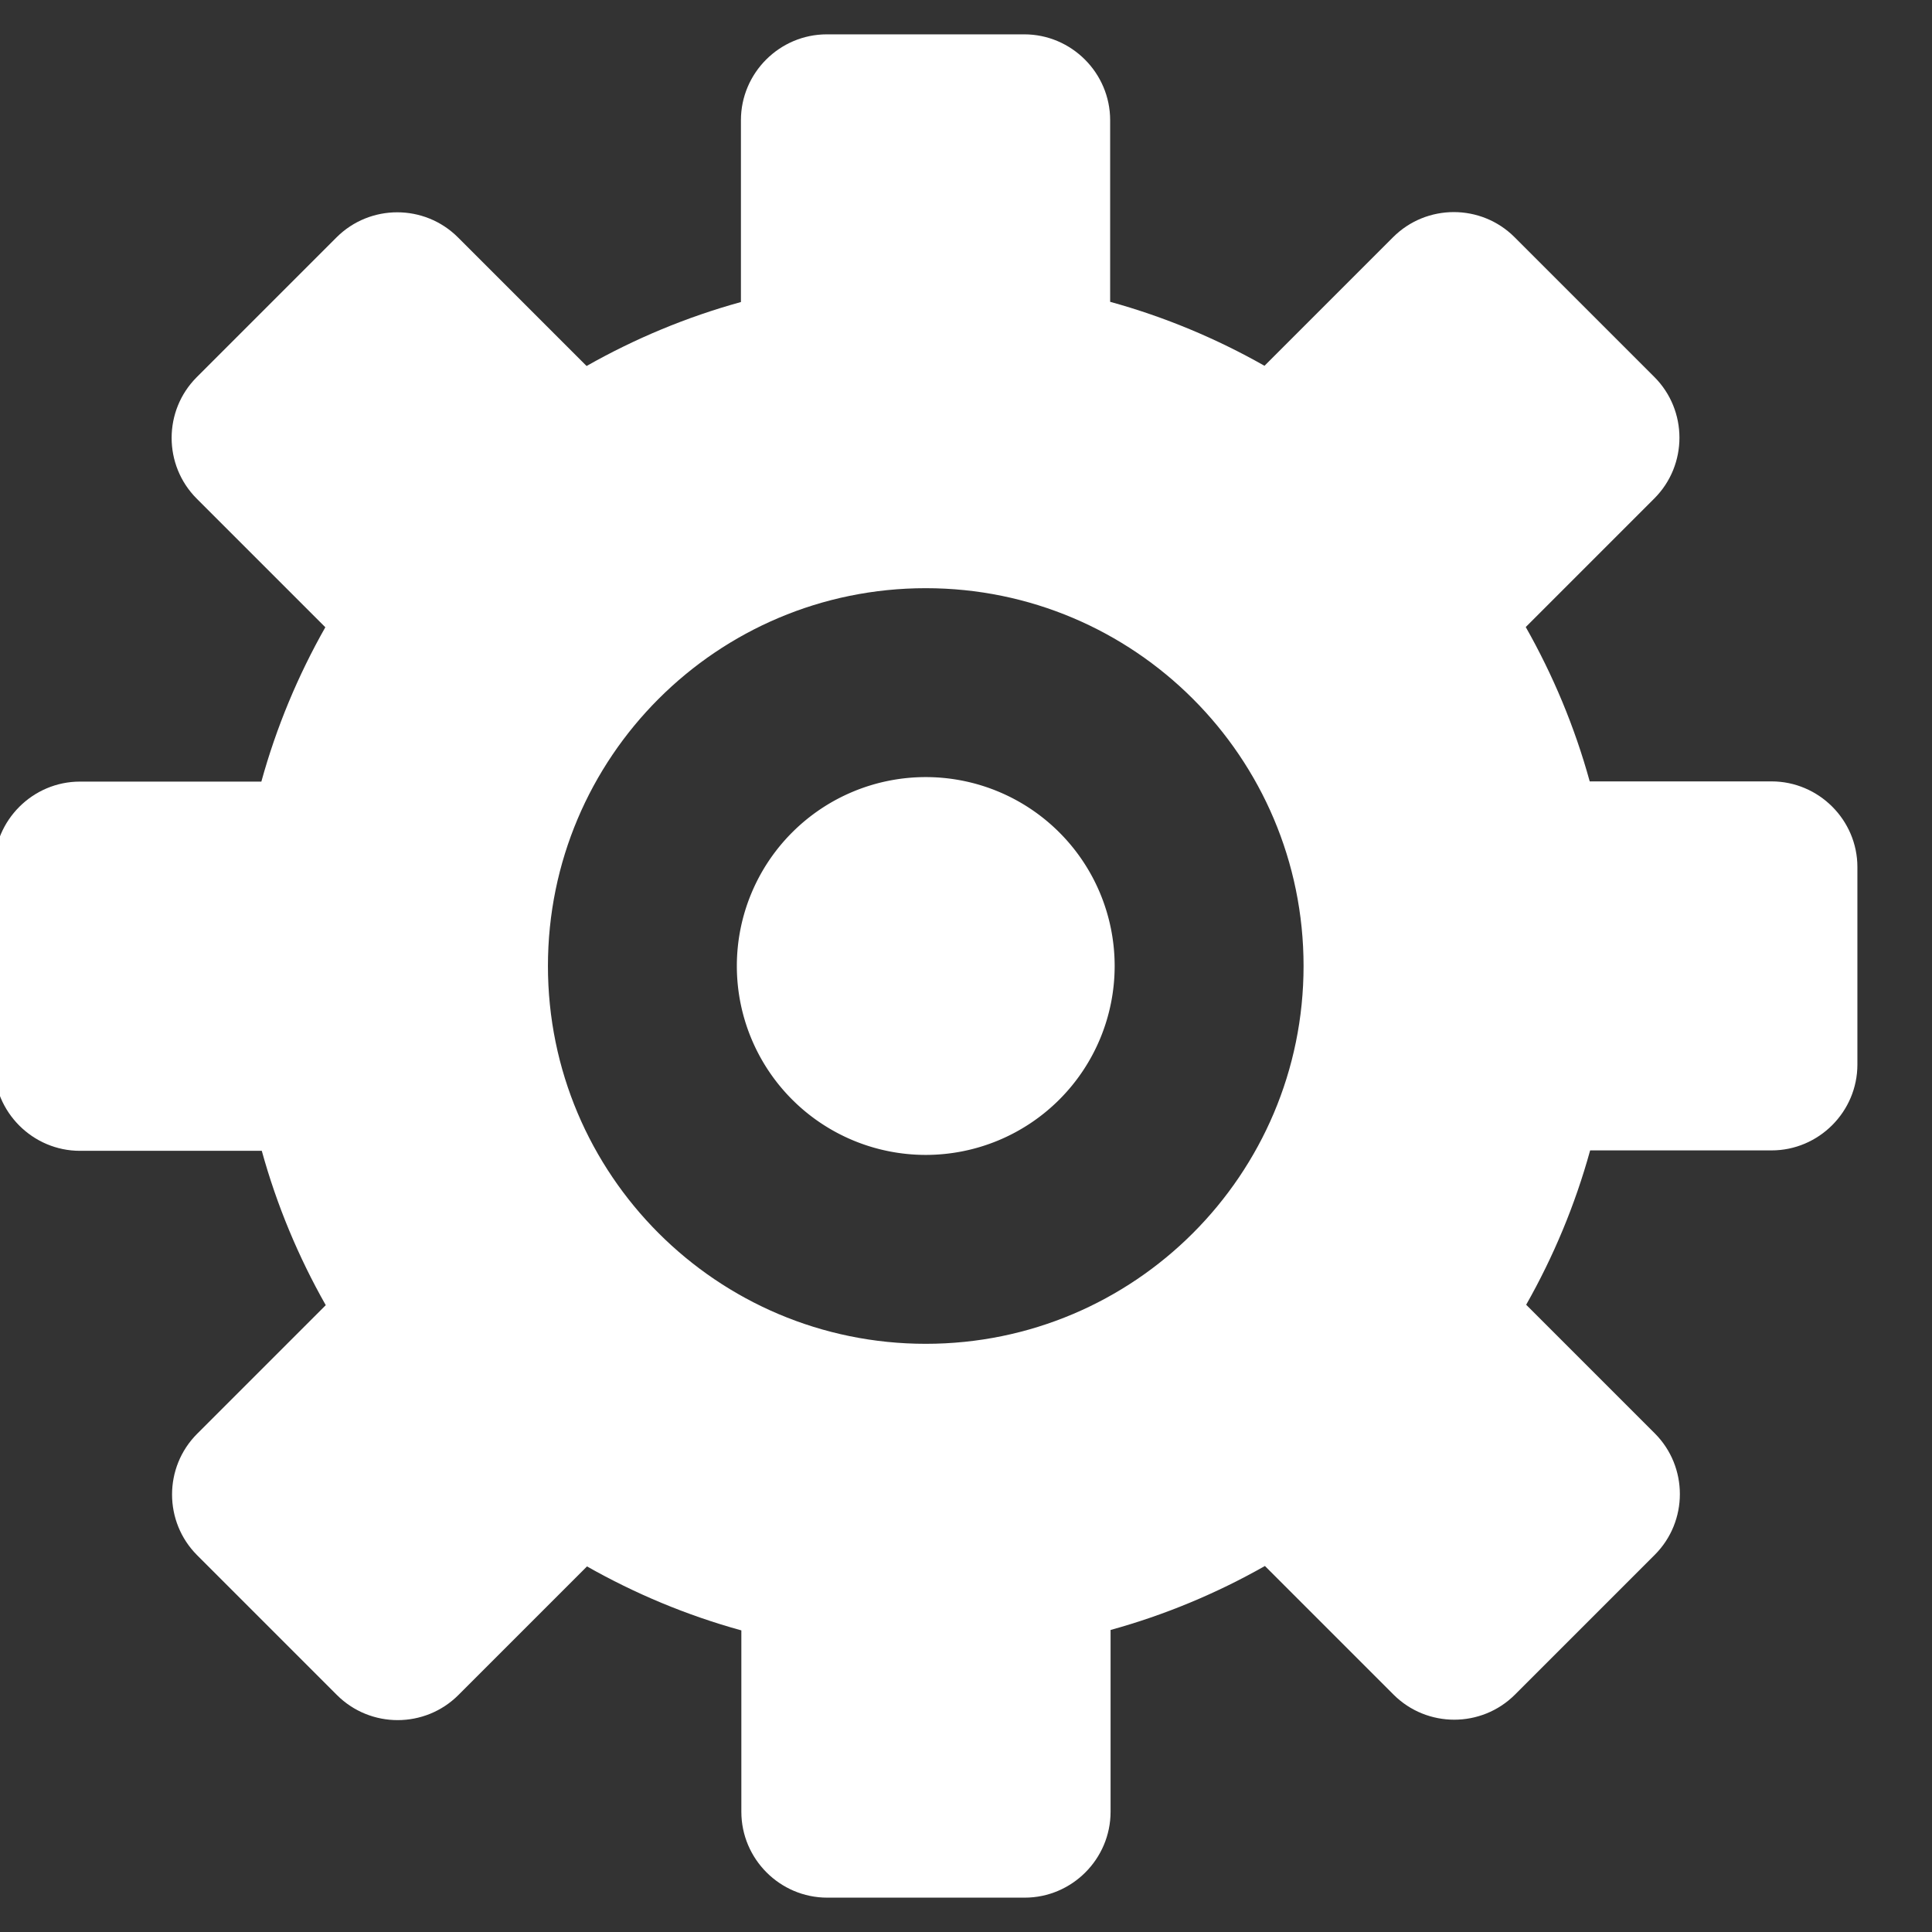 <?xml version="1.0" standalone="no"?><!DOCTYPE svg PUBLIC "-//W3C//DTD SVG 1.1//EN" "http://www.w3.org/Graphics/SVG/1.1/DTD/svg11.dtd"><svg t="1577260750456" class="icon" viewBox="0 0 1024 1024" version="1.1" xmlns="http://www.w3.org/2000/svg" p-id="9040" xmlns:xlink="http://www.w3.org/1999/xlink" width="64" height="64"><rect x="0" y="0" width="1024" height="1024" fill="#333333" stroke="none"/><defs><style type="text/css"></style></defs><path d="M938.951 414.151H842.581c-7.965-28.9-19.456-56.32-33.906-81.807l68.154-68.153c17.749-17.749 17.749-46.649 0-64.398l-74.069-74.069c-17.749-17.749-46.65-17.749-64.399 0L670.208 193.877c-25.486-14.45-52.907-25.941-81.806-33.906v-96.256c0-25.03-20.48-45.51-45.511-45.51h-104.675c-25.031 0-45.511 20.48-45.511 45.51v96.37c-28.899 7.965-56.32 19.456-81.806 33.906l-68.154-68.154c-17.749-17.749-46.649-17.749-64.398 0l-74.069 74.069c-17.749 17.749-17.749 46.65 0 64.399l68.153 68.153c-14.449 25.486-25.941 52.907-33.905 81.806H42.382c-25.03 0-45.51 20.48-45.51 45.511v104.675c0 25.031 20.48 45.511 45.51 45.511h96.37c7.965 28.899 19.456 56.32 33.906 81.806l-68.154 68.154c-17.749 17.749-17.749 46.649 0 64.398l74.069 74.069c17.749 17.749 46.65 17.749 64.399 0l68.153-68.153c25.486 14.449 52.907 25.941 81.806 33.905v96.143c0 25.03 20.48 45.51 45.511 45.51h104.675c25.031 0 45.511-20.48 45.511-45.51V863.915c28.899-7.965 56.32-19.456 81.806-33.906l68.154 68.154c17.749 17.749 46.649 17.749 64.398 0l74.069-74.069c17.749-17.749 17.749-46.65 0-64.399l-68.153-68.153c14.449-25.486 25.941-52.907 33.905-81.806h96.143c25.03 0 45.51-20.48 45.51-45.511v-104.675c0-24.917-20.48-45.397-45.51-45.397zM490.667 712.249c-110.592 0-200.249-89.657-200.249-200.249S380.075 311.751 490.667 311.751 690.915 401.408 690.915 512 601.259 712.249 490.667 712.249z" fill="#ffffff" p-id="9041"></path><path d="M390.542 512a100.125 100.125 0 1 0 200.25 0 100.125 100.125 0 1 0-200.25 0z" fill="#ffffff" p-id="9042"></path></svg>